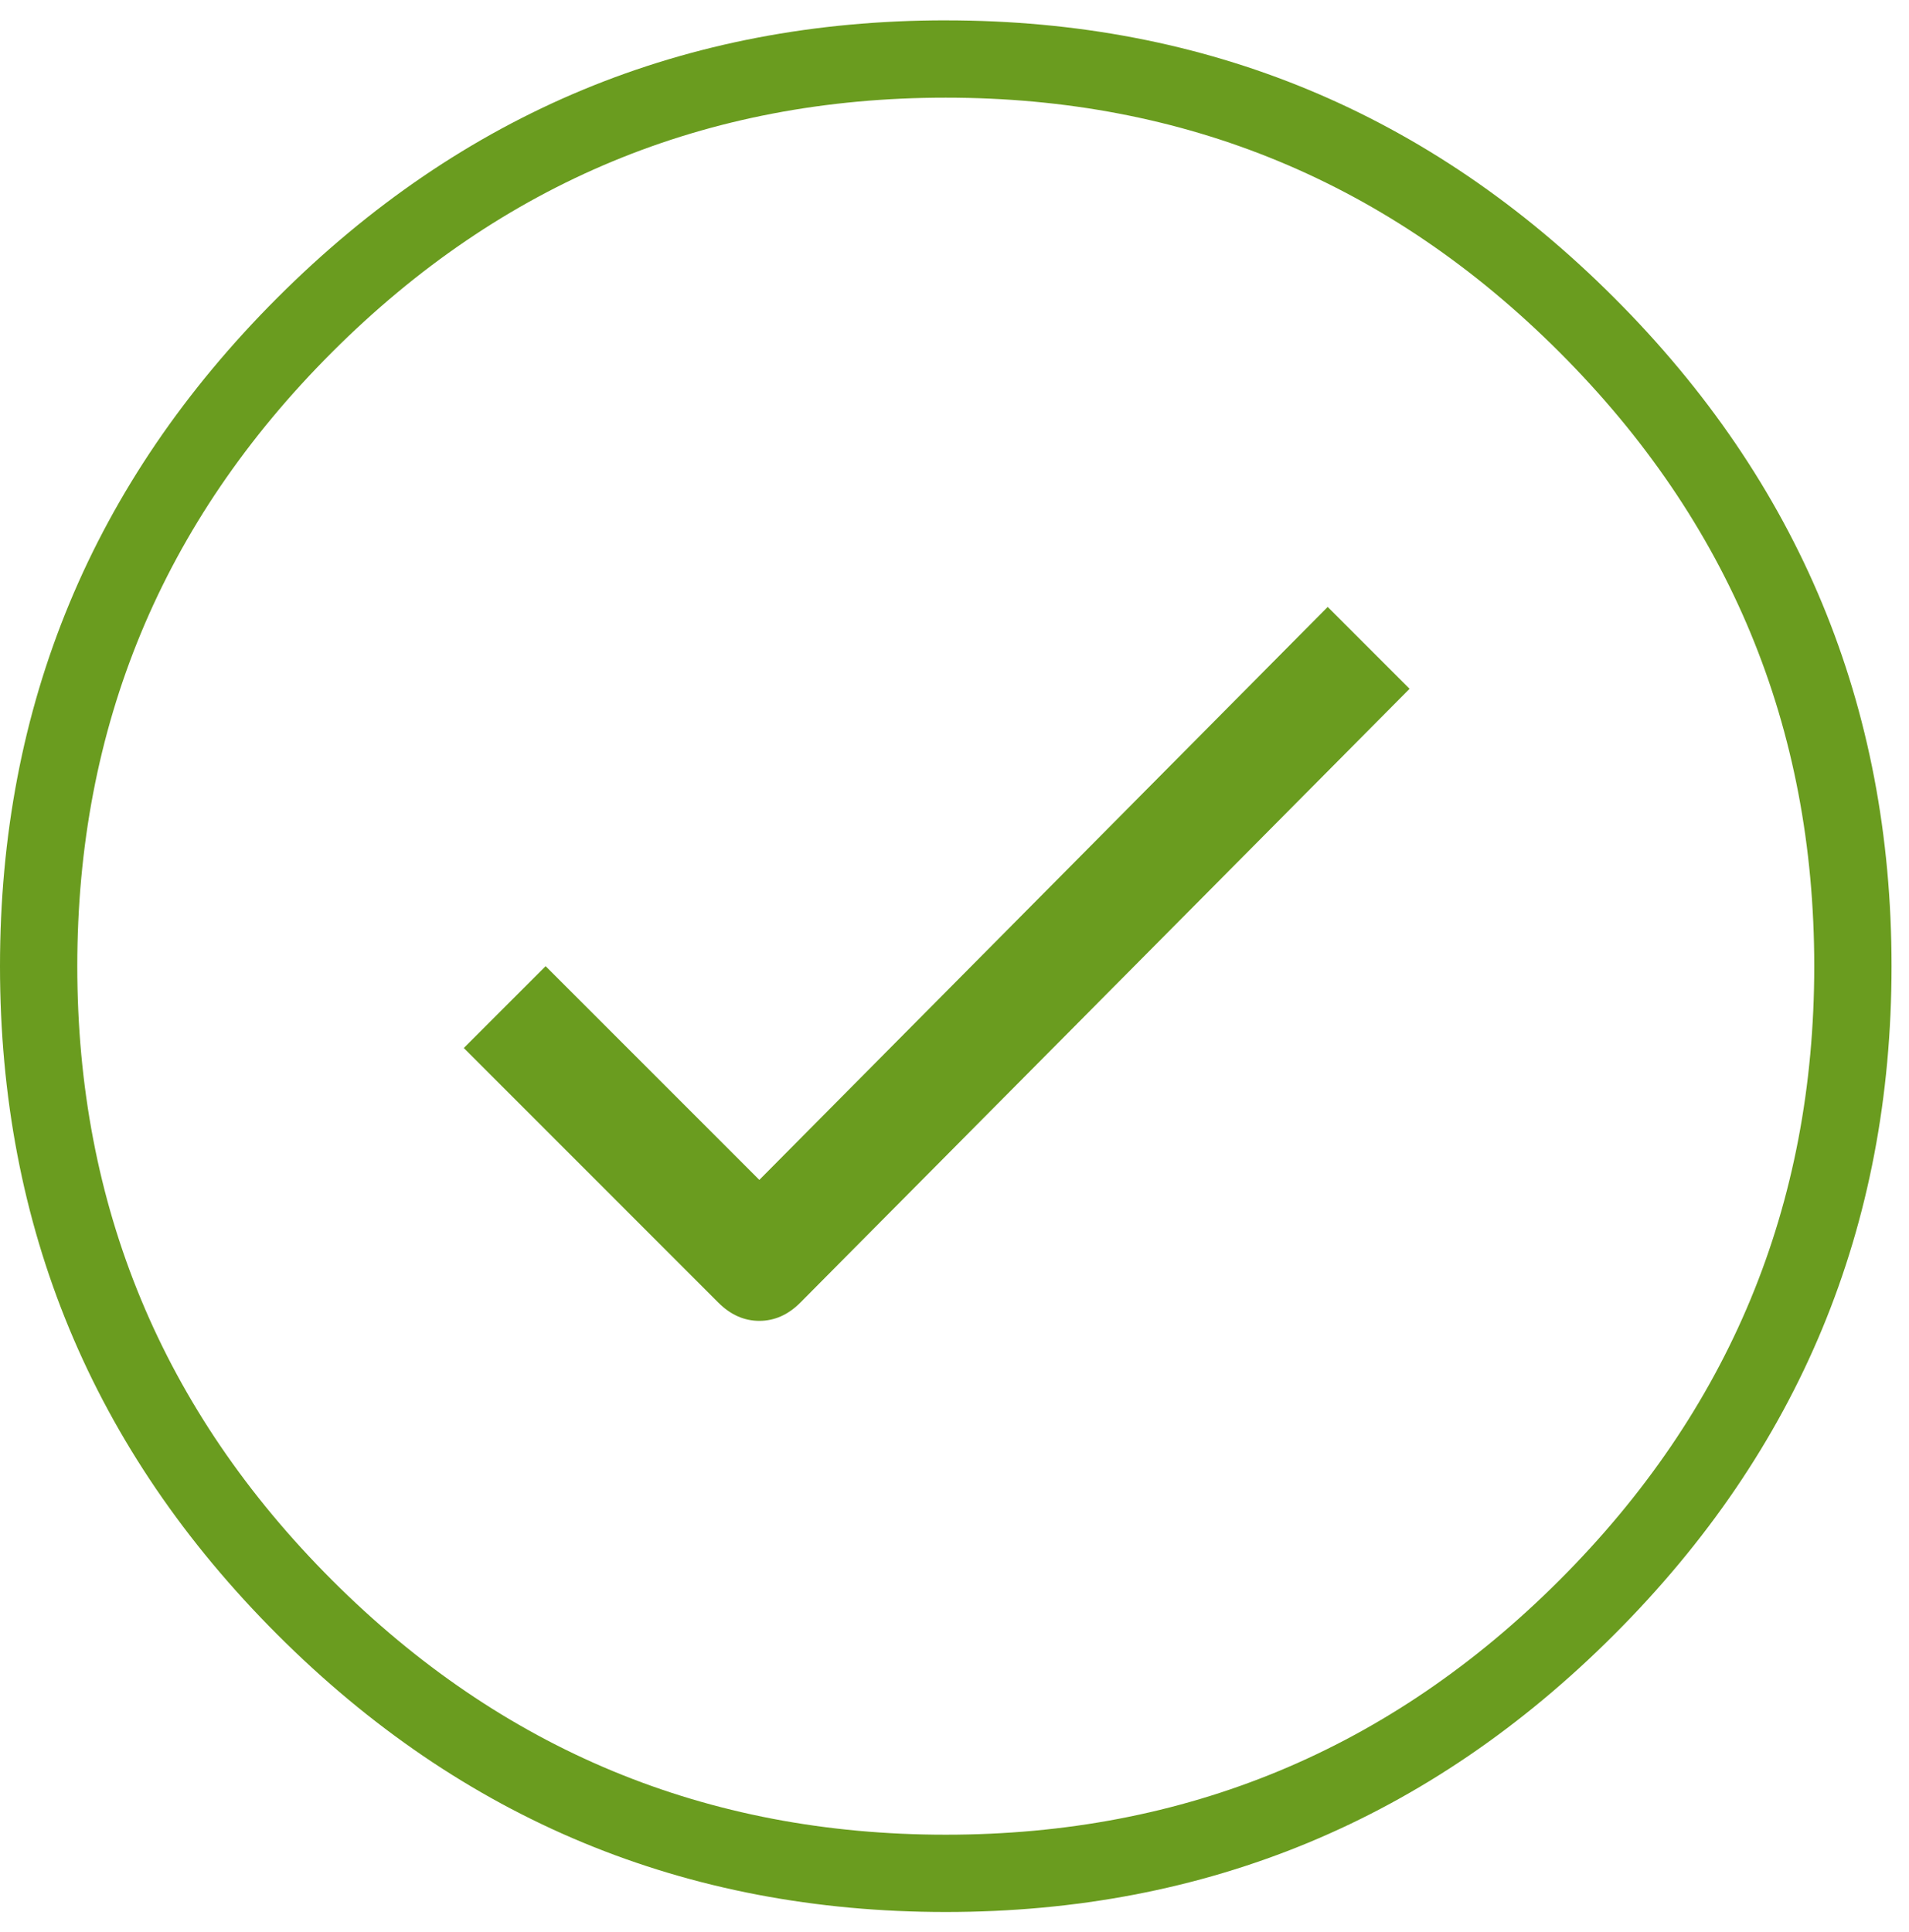 <svg width="82" height="83" xmlns="http://www.w3.org/2000/svg"><path d="M57.031 26.07l3.516 3.516-26.172 26.367c-.52.521-1.107.781-1.758.781-.65 0-1.237-.26-1.758-.78L19.922 45.015l3.515-3.516 9.18 9.18 24.414-24.61zM40.625.875c11.198 0 20.768 3.971 28.71 11.914C77.28 20.732 81.25 30.302 81.25 41.5c0 11.198-3.971 20.768-11.914 28.71-7.943 7.944-17.513 11.915-28.711 11.915-11.198 0-20.768-3.971-28.71-11.914C3.97 62.268 0 52.698 0 41.5c0-11.198 3.971-20.768 11.914-28.71C19.857 4.845 29.427.874 40.625.874zm0 77.93c10.287 0 19.075-3.646 26.367-10.938C74.284 60.575 77.93 51.787 77.93 41.5c0-10.287-3.646-19.075-10.938-26.367C59.7 7.84 50.912 4.195 40.625 4.195c-10.287 0-19.075 3.646-26.367 10.938C6.966 22.425 3.32 31.213 3.32 41.5c0 10.287 3.646 19.075 10.938 26.367 7.292 7.292 16.08 10.938 26.367 10.938z" fill="#6A9C1F" fill-rule="evenodd"/></svg>
